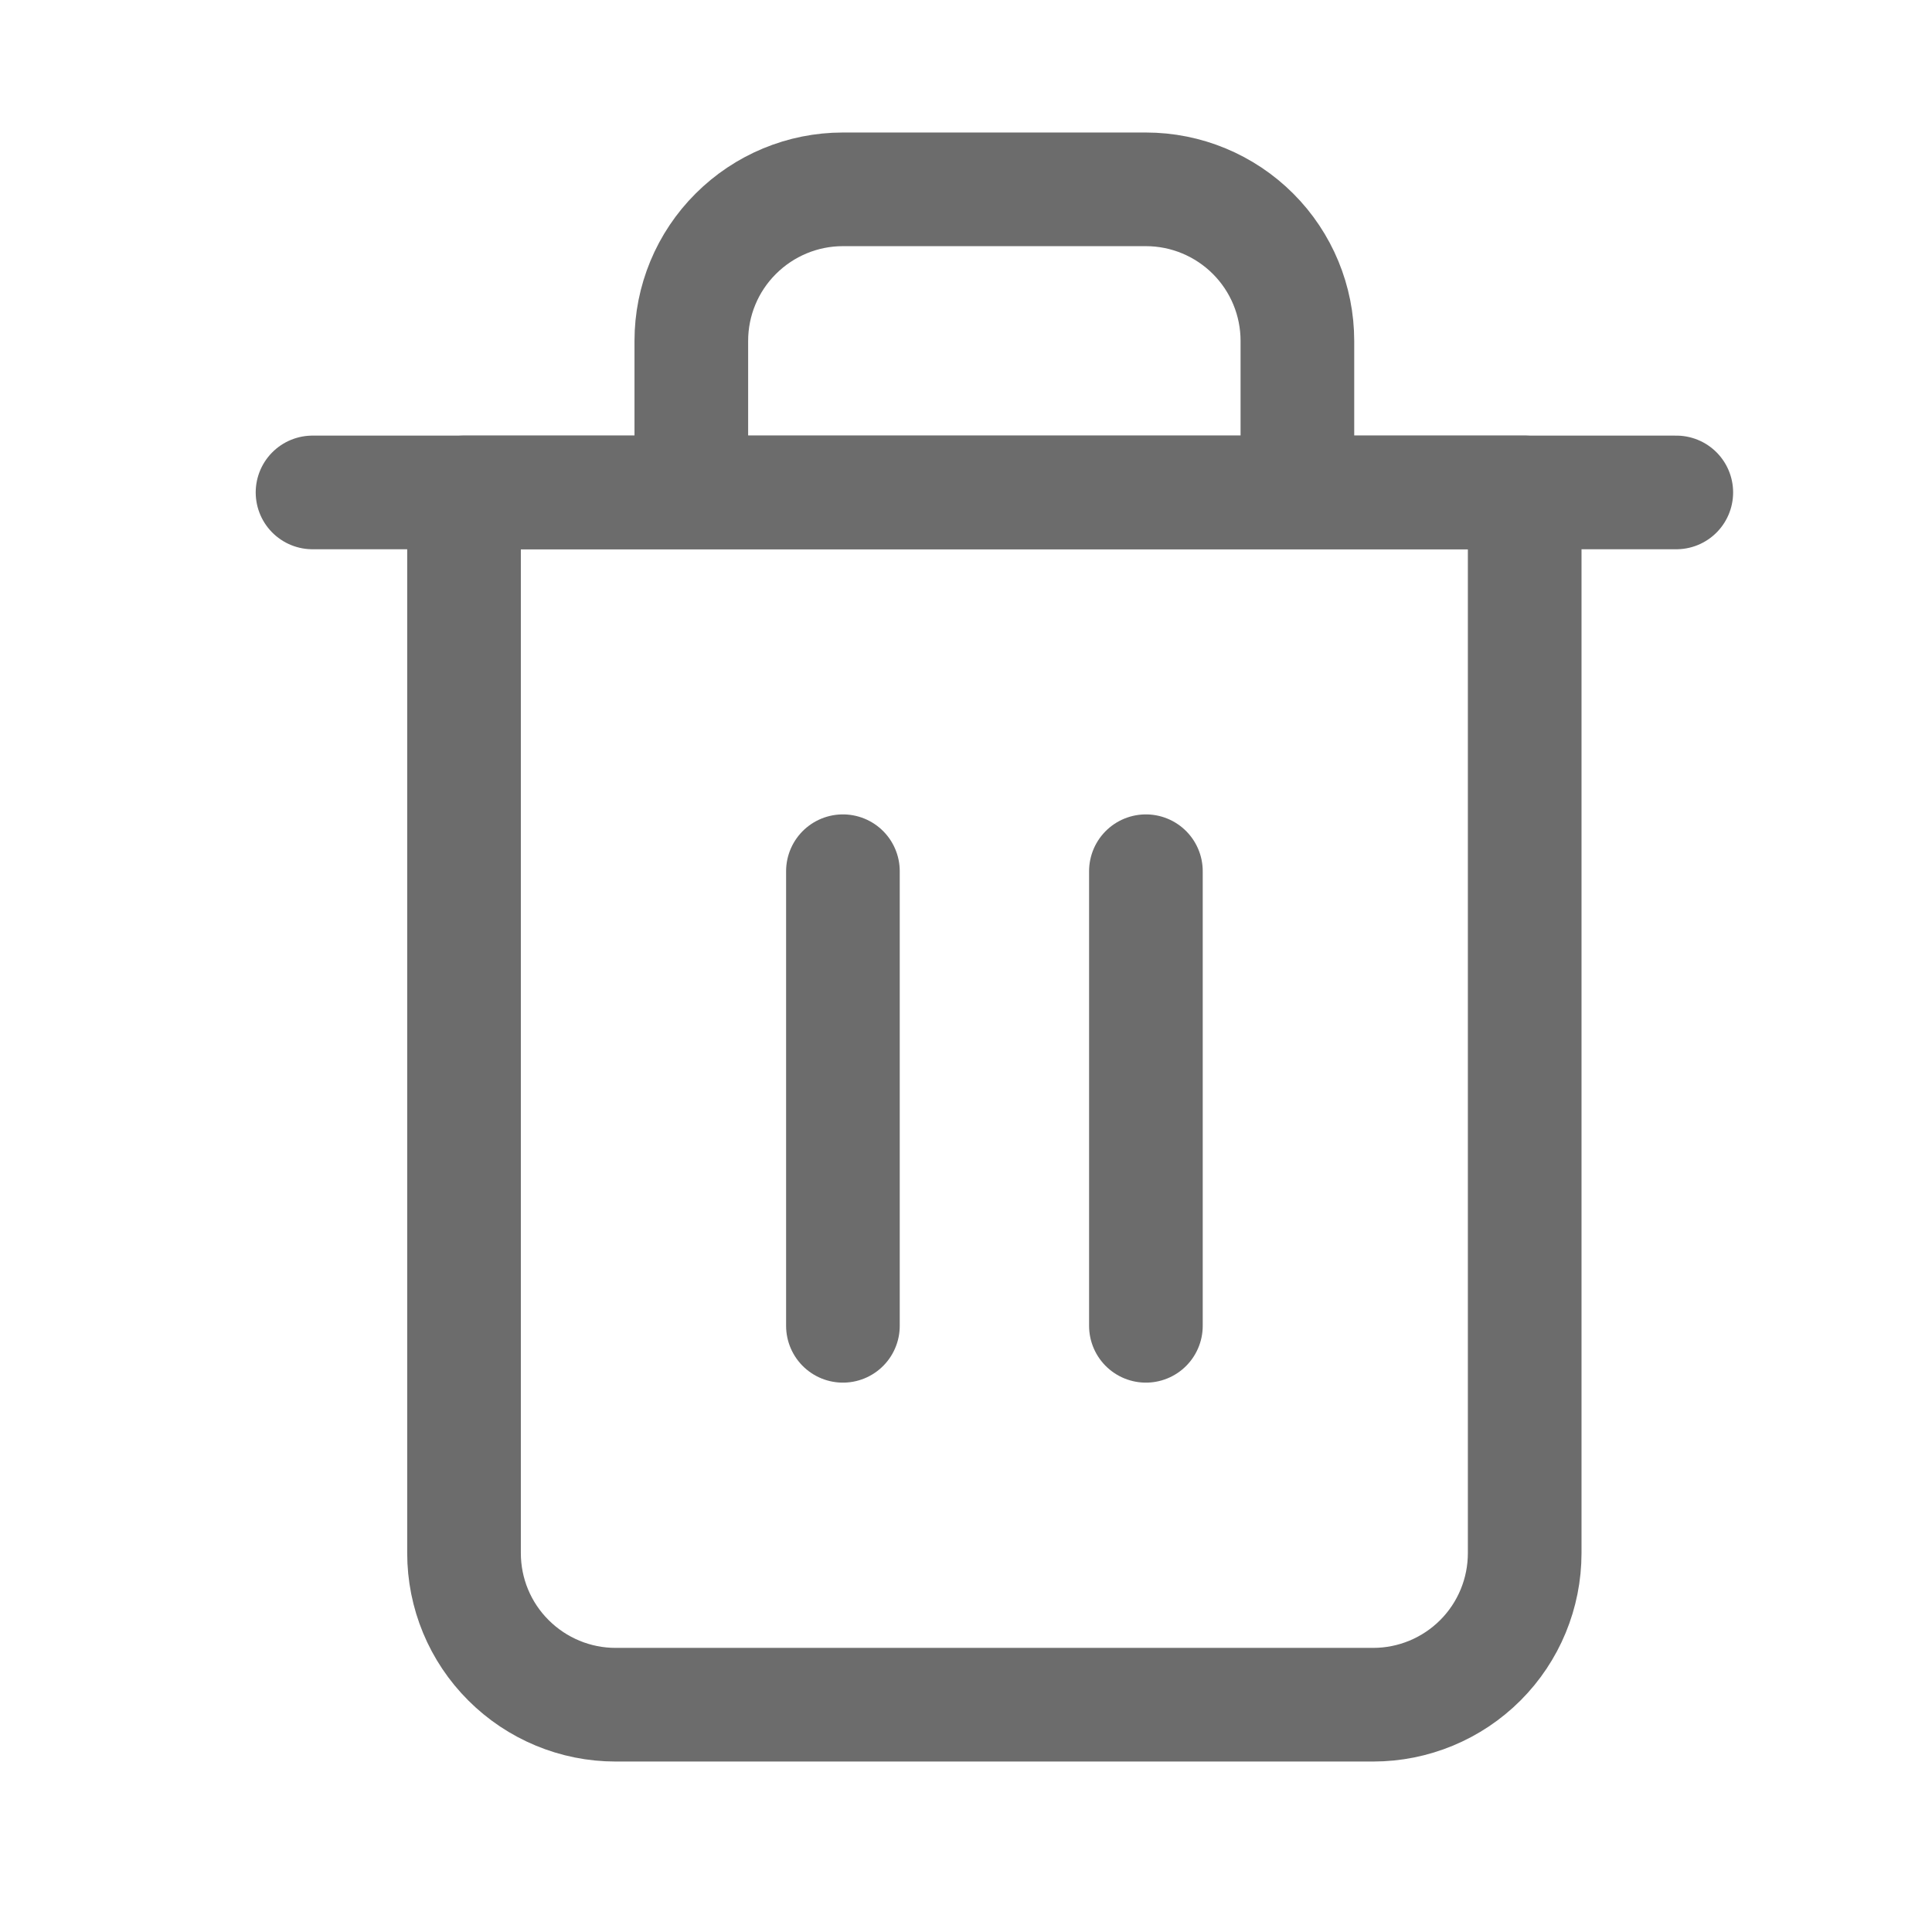 <svg width="17" height="17" viewBox="0 0 17 17" fill="none" xmlns="http://www.w3.org/2000/svg">
<path d="M2.75 4.333H4.083H14.75" stroke="#6C6C6C" stroke-linecap="round" stroke-linejoin="round"/>
<path d="M6.083 4.333V3C6.083 2.646 6.223 2.307 6.474 2.057C6.724 1.807 7.063 1.666 7.416 1.666H10.083C10.437 1.666 10.776 1.807 11.026 2.057C11.276 2.307 11.416 2.646 11.416 3V4.333M13.416 4.333V13.666C13.416 14.02 13.276 14.359 13.026 14.609C12.776 14.859 12.437 15 12.083 15H5.416C5.063 15 4.724 14.859 4.474 14.609C4.223 14.359 4.083 14.02 4.083 13.666V4.333H13.416Z" stroke="#6C6C6C" stroke-linecap="round" stroke-linejoin="round"/>
<path d="M7.417 7.666V11.666" stroke="#6C6C6C" stroke-linecap="round" stroke-linejoin="round"/>
<path d="M10.083 7.666V11.666" stroke="#6C6C6C" stroke-linecap="round" stroke-linejoin="round"/>
</svg>
